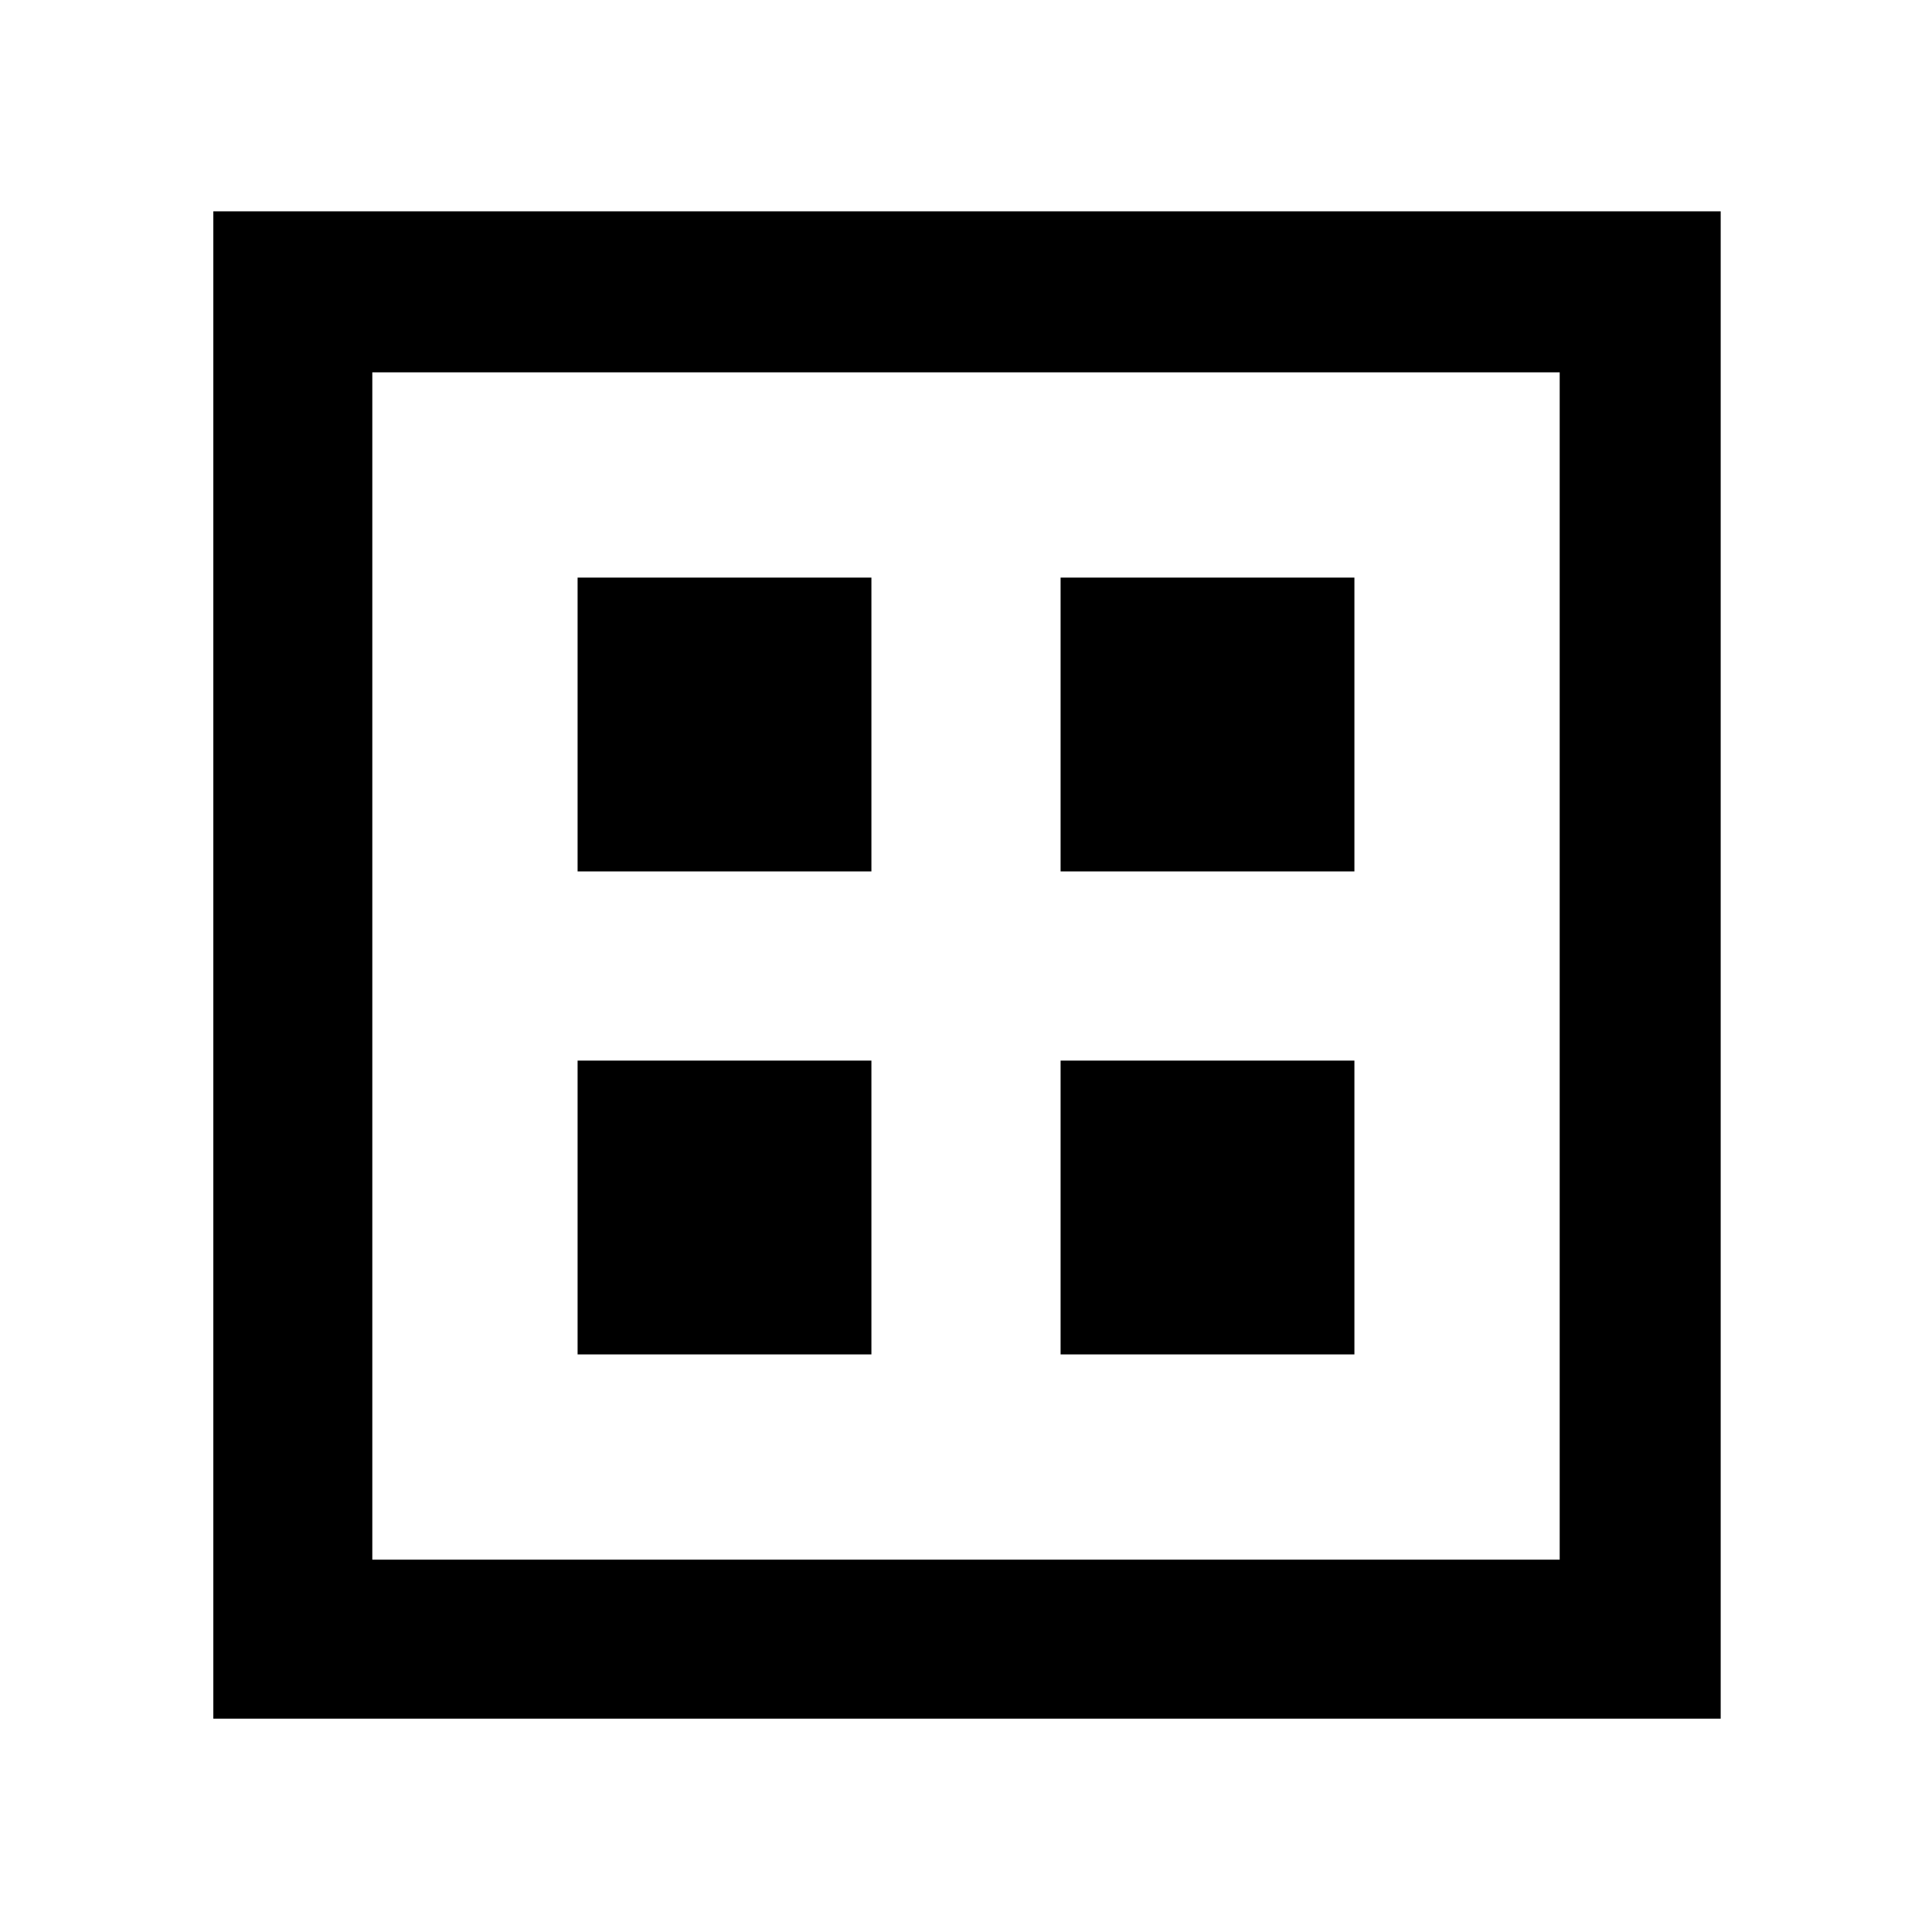 <svg xmlns="http://www.w3.org/2000/svg" height="48" width="48"><path d="M5.3 42.7V5.25h37.45V42.7Zm3.95-3.95h29.5V9.25H9.25Zm0 0V9.25v29.5Zm5.1-17.1h7.3v-7.3h-7.3Zm12 0h7.3v-7.3h-7.3Zm-12 12h7.3v-7.3h-7.3Zm12 0h7.3v-7.3h-7.3Z"/></svg>